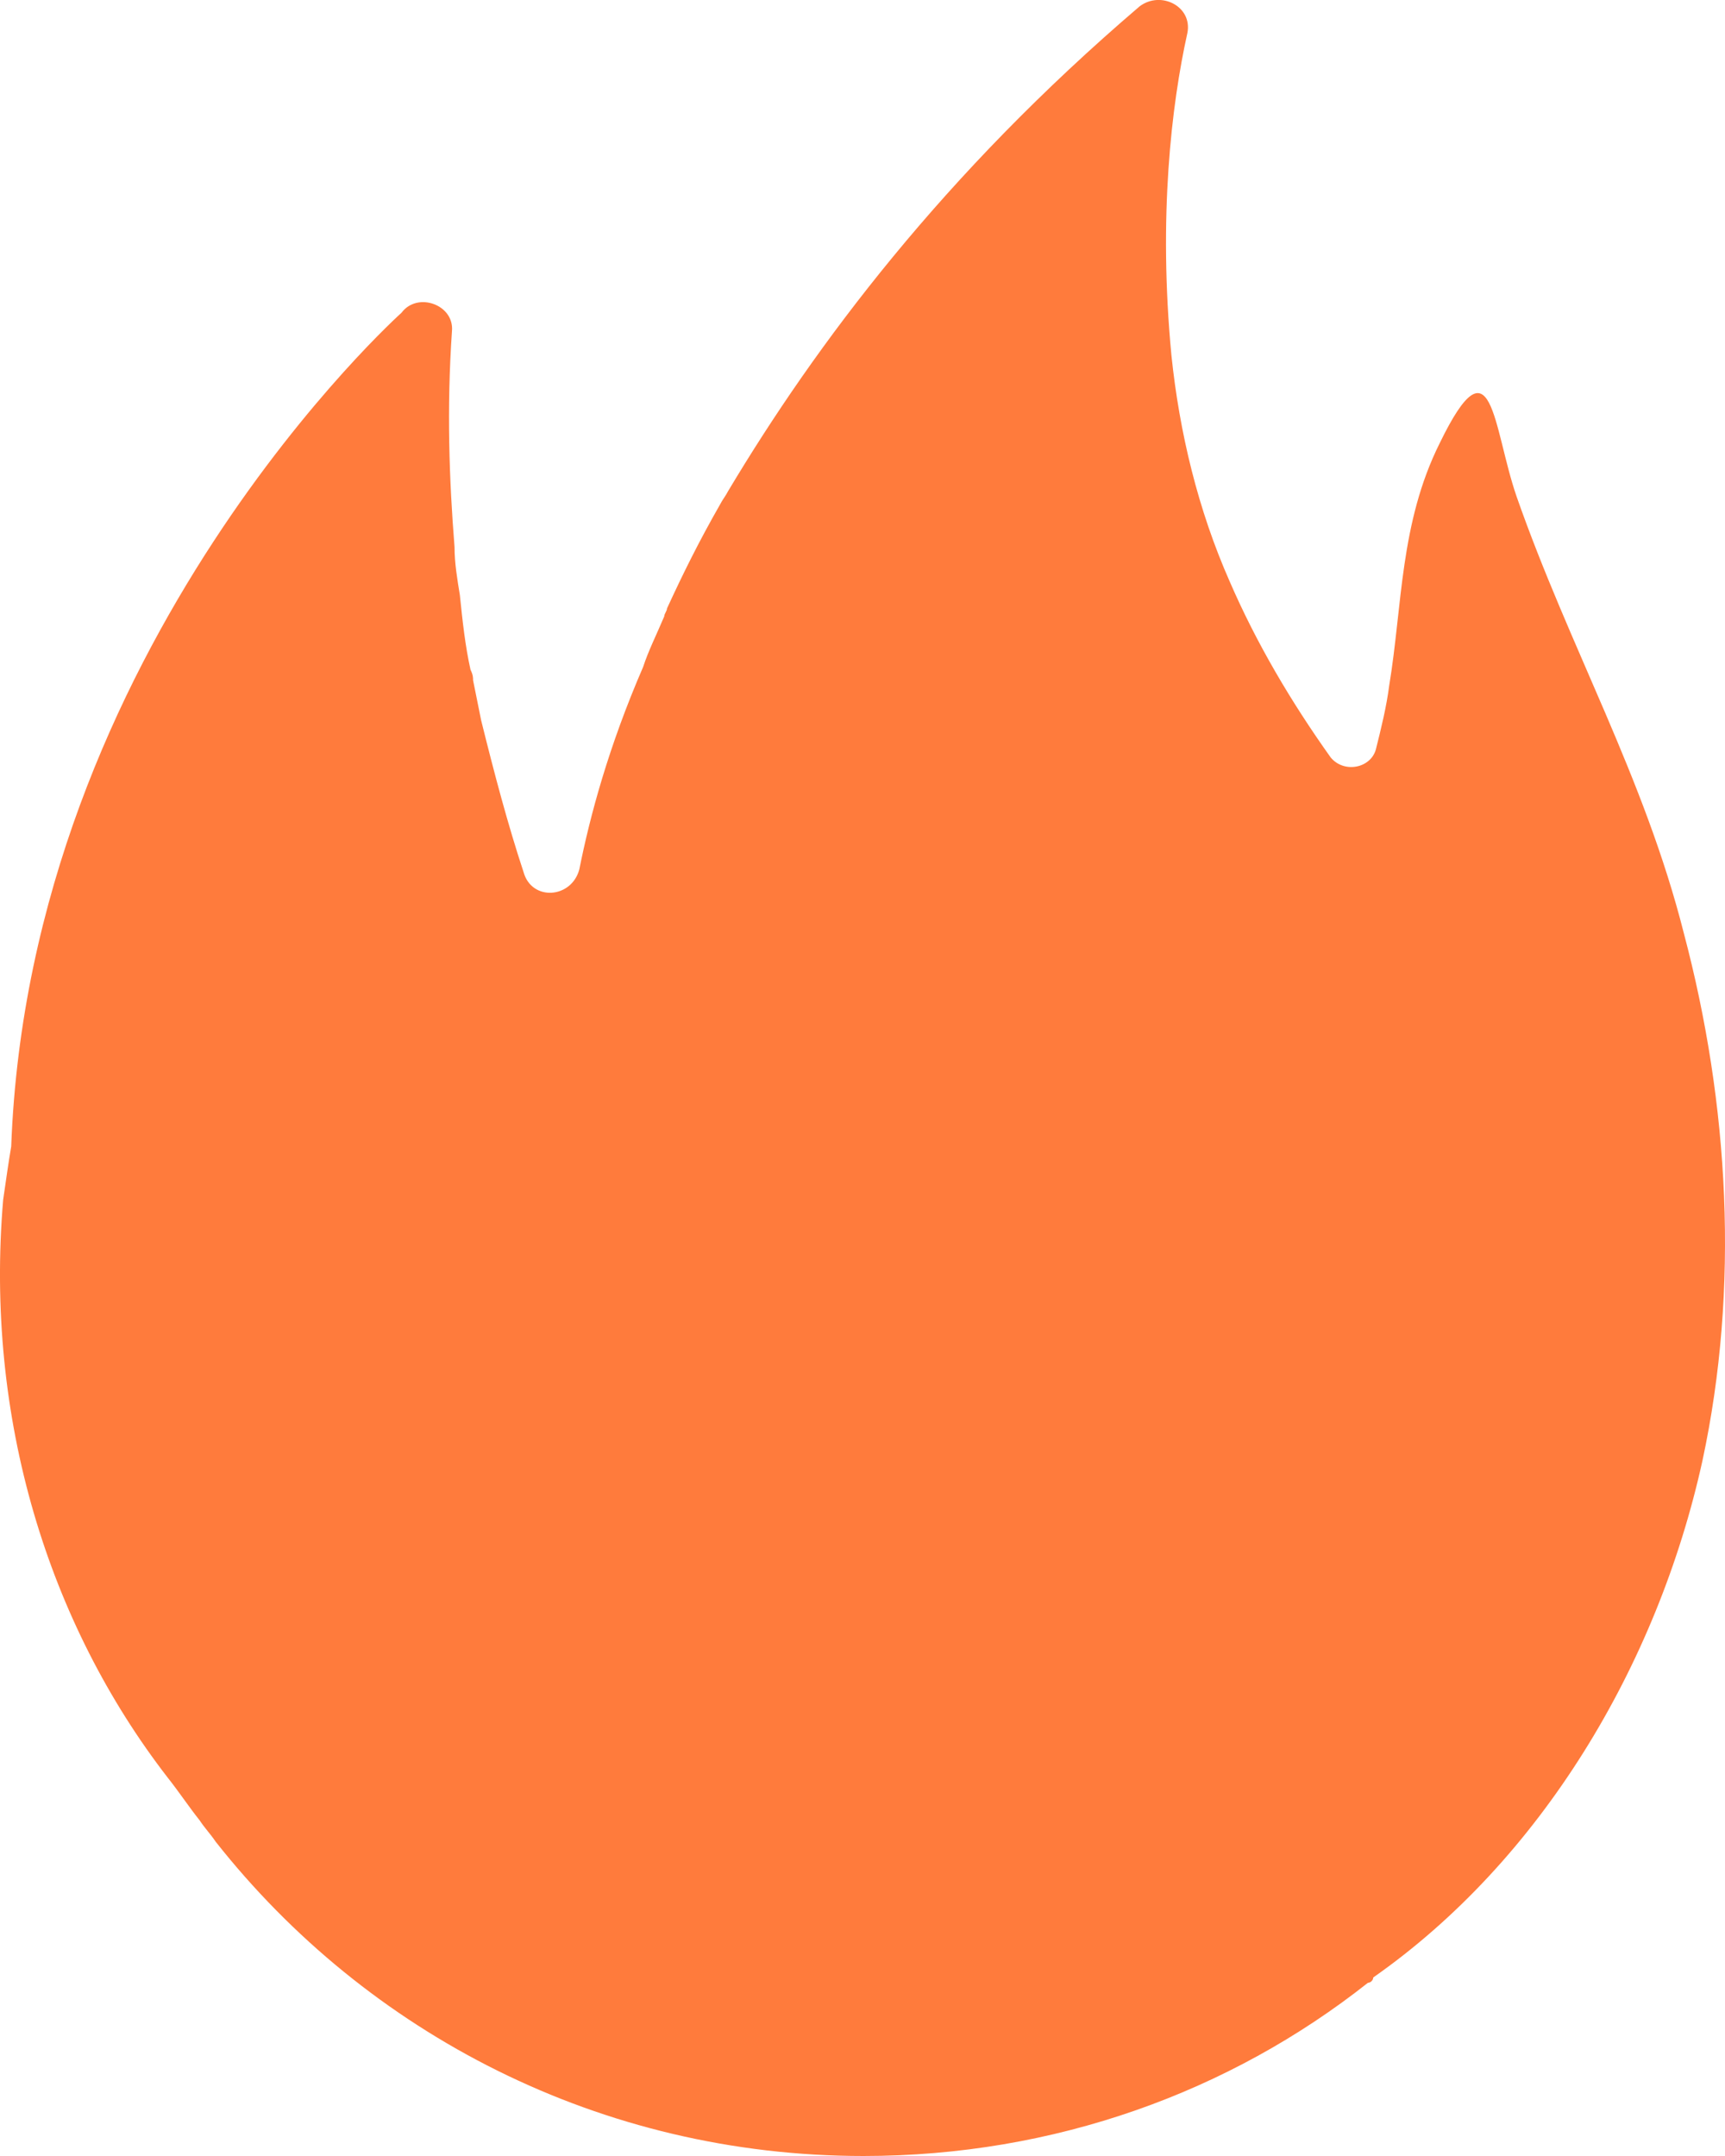 <?xml version="1.0" encoding="UTF-8"?>
<svg width="12px" height="15px" viewBox="0 0 12 15" version="1.1" xmlns="http://www.w3.org/2000/svg" xmlns:xlink="http://www.w3.org/1999/xlink">
    <!-- Generator: Sketch 57.1 (83088) - https://sketch.com -->
    <title>Path</title>
    <desc>Created with Sketch.</desc>
    <g id="Amit-Revised-Screens" stroke="none" stroke-width="1" fill="none" fill-rule="evenodd">
        <g id="Candidate_Web_Dashboard" transform="translate(-551, -433)" fill="#FF7B3C" fill-rule="nonzero">
            <g id="noun_Fire_2207111" transform="translate(542, 428)">
                <g id="Group-11">
                    <path d="M20.714,11.494 C20.437,10.4 19.92,9.511 19.55,8.454 C19.384,7.972 19.384,7.324 19.015,8.084 C18.738,8.64 18.756,9.214 18.664,9.77 C18.645,9.918 18.608,10.067 18.571,10.215 C18.534,10.345 18.35,10.382 18.257,10.27 C17.98,9.881 17.74,9.474 17.555,9.047 C17.334,8.547 17.205,8.01 17.149,7.472 C17.057,6.508 17.149,5.73 17.26,5.23 C17.297,5.044 17.075,4.933 16.928,5.044 C15.561,6.212 14.674,7.398 14.065,8.417 C14.046,8.454 14.028,8.473 14.009,8.51 C13.861,8.769 13.751,8.992 13.64,9.233 C13.64,9.251 13.621,9.27 13.621,9.288 C13.566,9.418 13.51,9.529 13.474,9.64 C13.233,10.196 13.104,10.678 13.03,11.049 C12.975,11.253 12.698,11.271 12.642,11.067 C12.532,10.734 12.439,10.382 12.347,10.011 C12.328,9.918 12.31,9.826 12.291,9.733 C12.291,9.715 12.291,9.696 12.273,9.659 C12.236,9.492 12.218,9.325 12.199,9.14 C12.181,9.029 12.162,8.918 12.162,8.806 C12.125,8.343 12.107,7.843 12.144,7.305 C12.162,7.12 11.904,7.027 11.793,7.176 C11.793,7.176 9.207,9.492 9.078,12.976 C9.059,13.087 9.041,13.217 9.022,13.347 C8.893,14.867 9.336,16.294 10.167,17.368 C10.241,17.461 10.315,17.572 10.389,17.665 C10.426,17.721 10.463,17.758 10.5,17.813 C11.553,19.148 13.178,20 15.007,20 C16.336,20 17.555,19.555 18.516,18.795 C18.534,18.795 18.553,18.777 18.553,18.758 C19.717,17.943 20.529,16.59 20.843,15.163 C21.102,13.958 21.028,12.68 20.714,11.494 Z" id="Path"></path>
                </g>
            </g>
        </g>
    </g>
</svg>